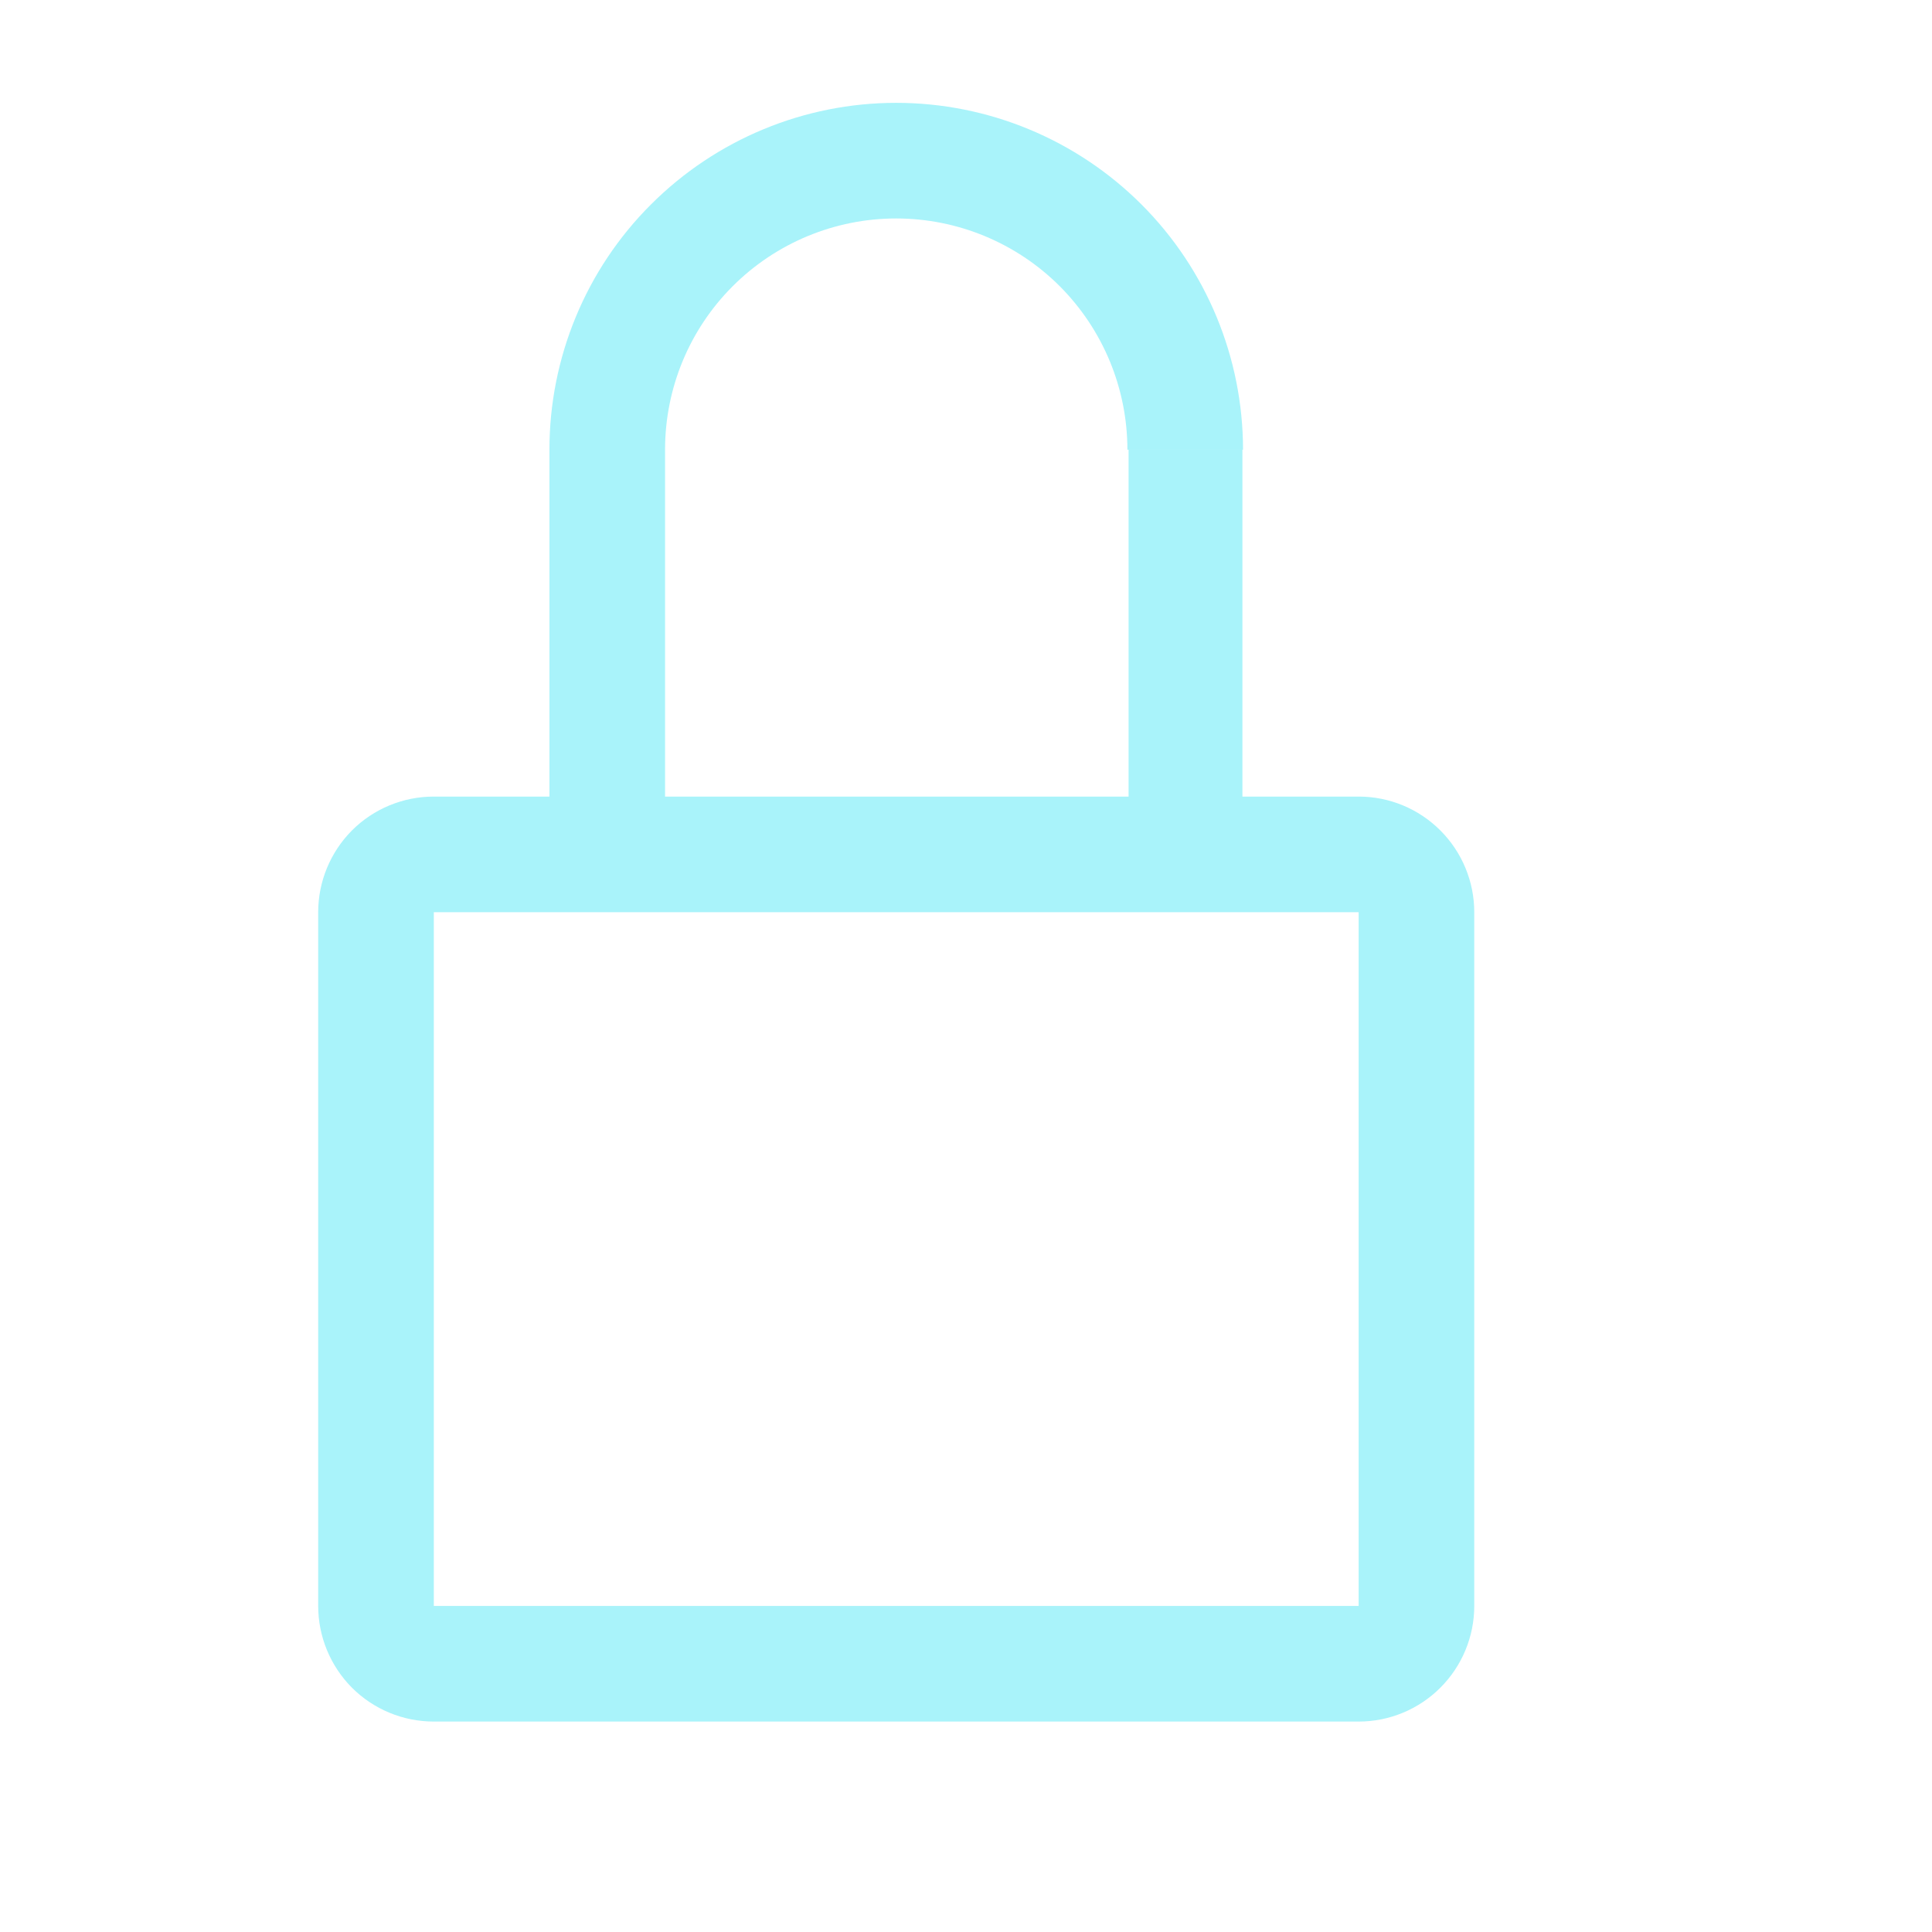 <svg width="13" height="13" viewBox="0 0 13 13" fill="none" xmlns="http://www.w3.org/2000/svg">
<g clip-path="url(#clip0_1_4574)">
<path d="M9.142 5.36H4.475V3.026C4.475 2.613 4.638 2.218 4.93 1.926C5.222 1.634 5.618 1.47 6.03 1.47C6.443 1.47 6.839 1.634 7.131 1.926C7.422 2.218 7.586 2.613 7.586 3.026H8.364C8.364 2.407 8.118 1.813 7.681 1.376C7.243 0.938 6.649 0.692 6.03 0.692C5.411 0.692 4.818 0.938 4.38 1.376C3.942 1.813 3.697 2.407 3.697 3.026V5.36H2.919C2.712 5.36 2.514 5.442 2.368 5.588C2.223 5.734 2.141 5.932 2.141 6.138V10.806C2.141 11.012 2.223 11.21 2.368 11.356C2.514 11.502 2.712 11.584 2.919 11.584H9.142C9.349 11.584 9.546 11.502 9.692 11.356C9.838 11.21 9.92 11.012 9.92 10.806V6.138C9.92 5.932 9.838 5.734 9.692 5.588C9.546 5.442 9.349 5.36 9.142 5.36ZM9.142 10.806H2.919V6.138H9.142V10.806Z" fill="#A9F3FA"/>
<rect x="7.594" y="3.024" width="0.766" height="2.355" fill="#A9F3FA"/>
</g>
<defs>
<clipPath id="clip0_1_4574">
<rect width="12" height="12" fill="white" transform="translate(0.031 0.138)"/>
</clipPath>
</defs>
</svg>
